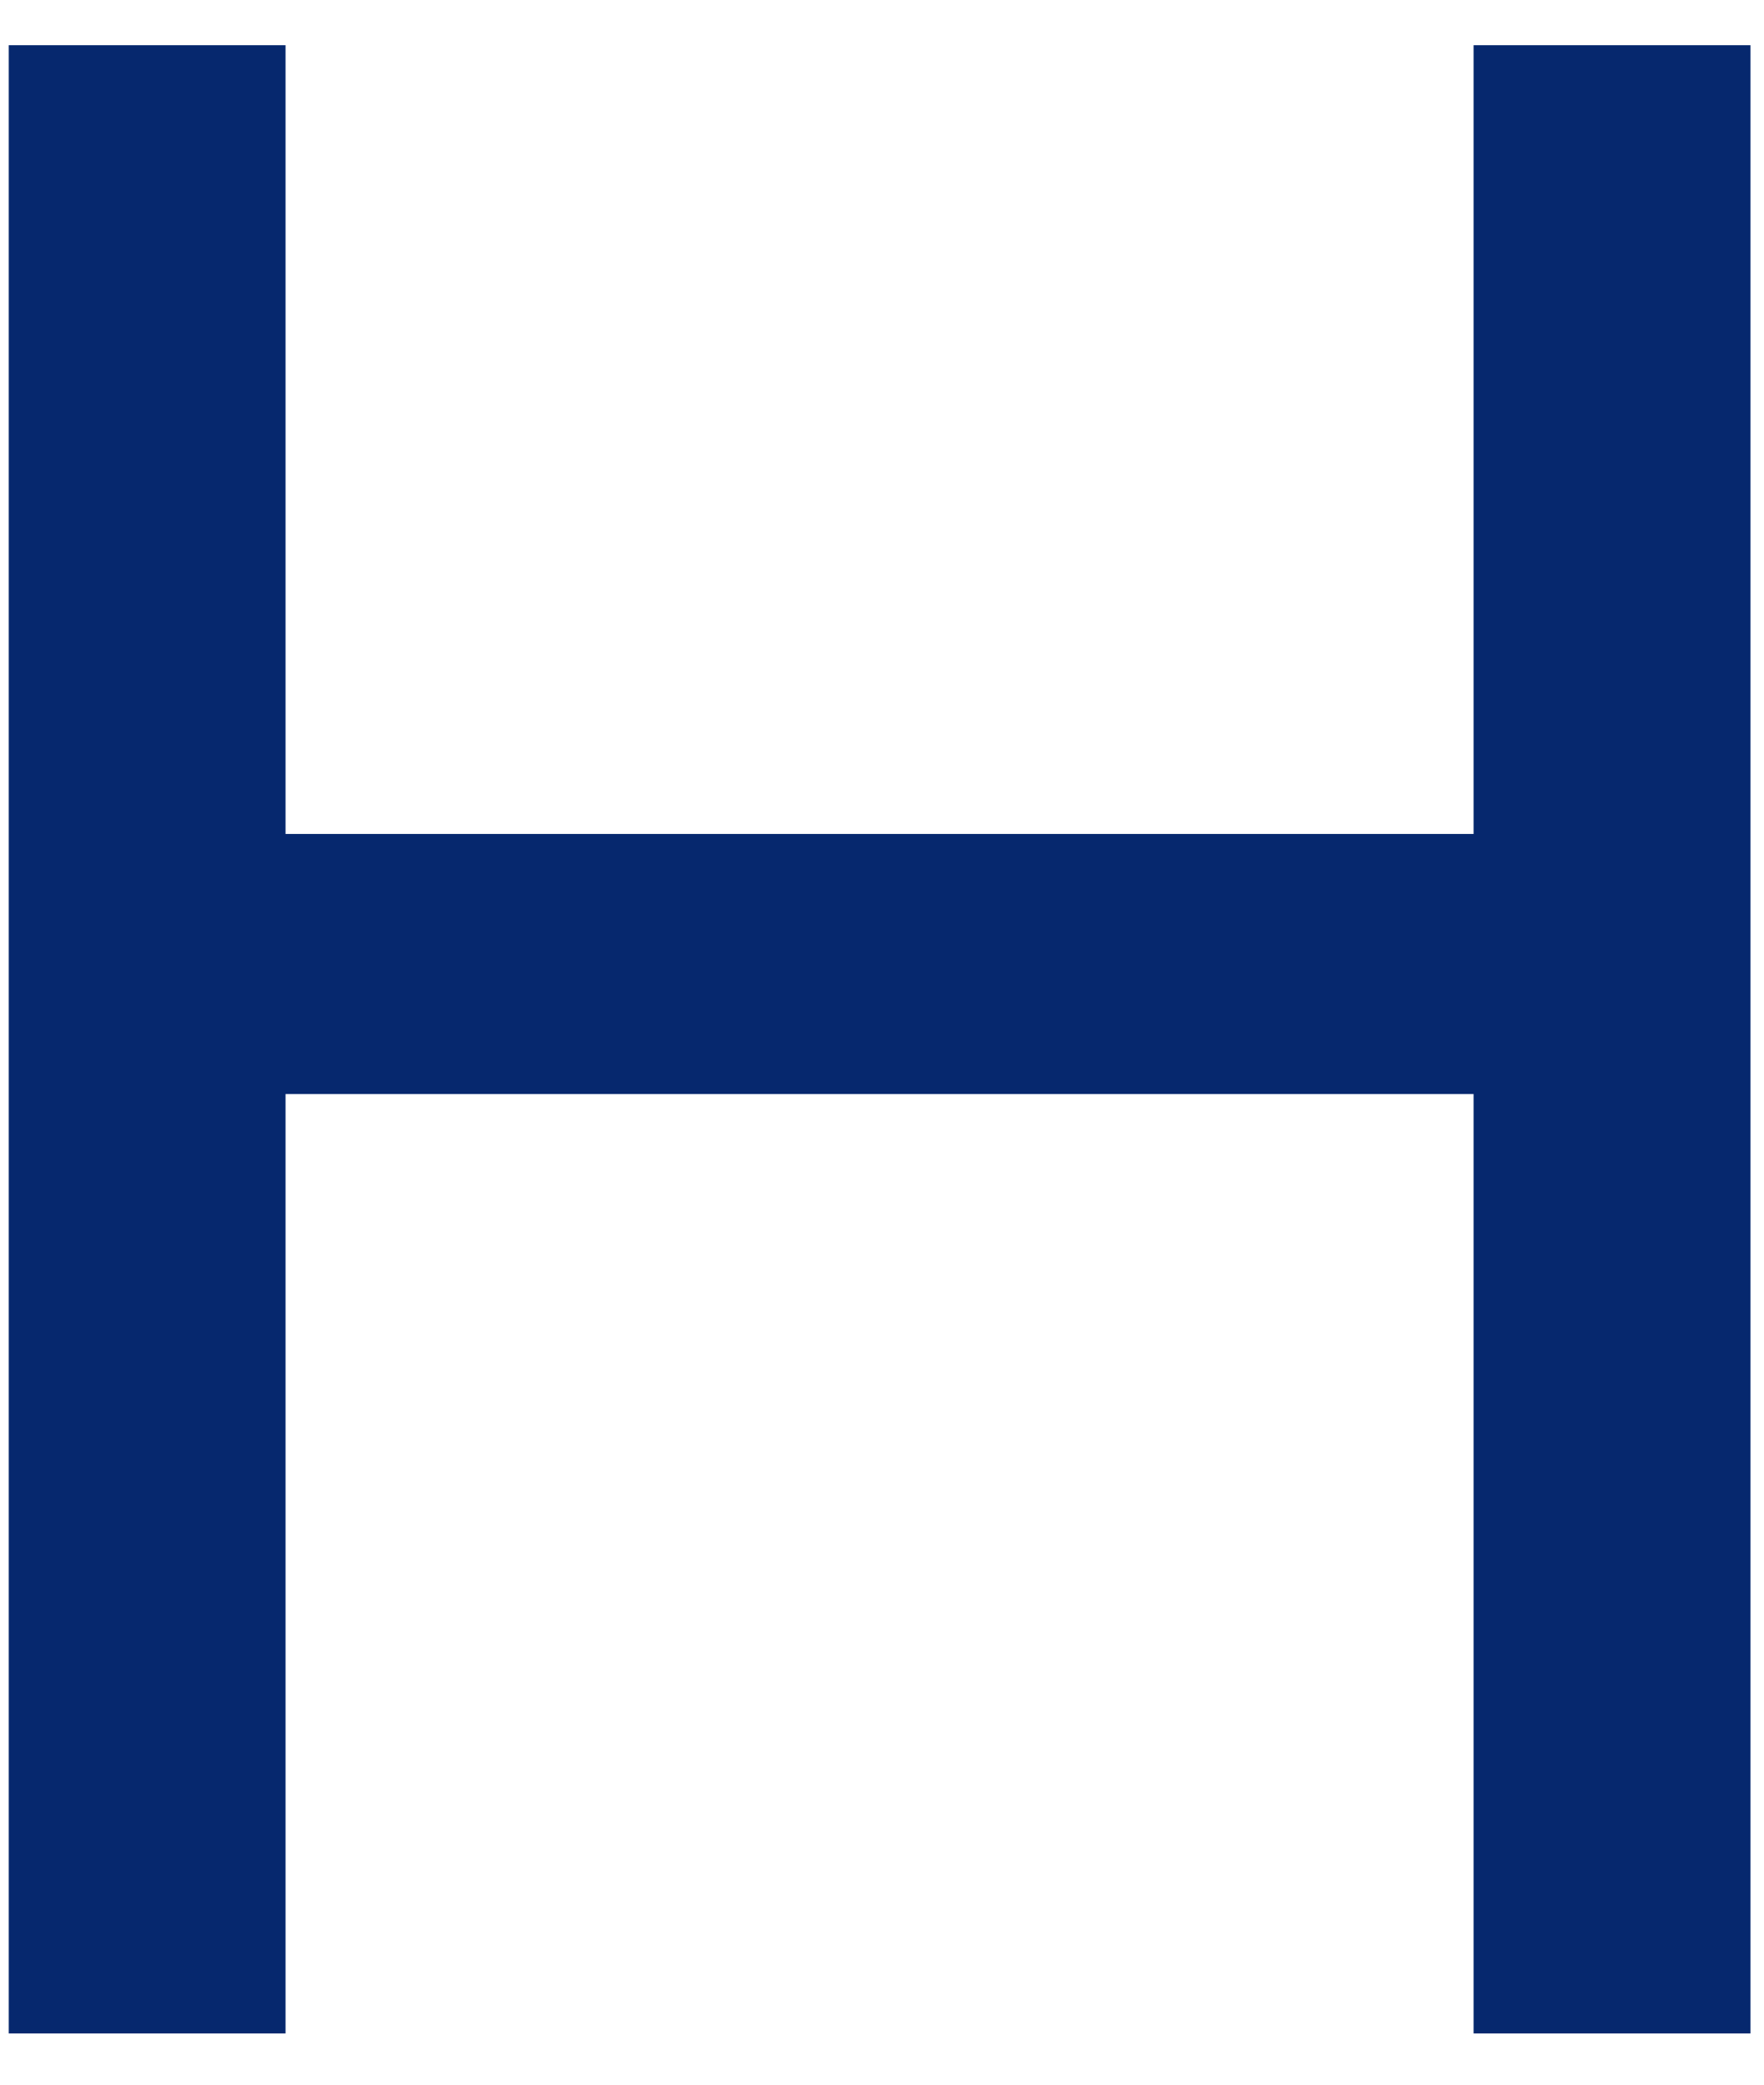 <svg width="22" height="26" viewBox="0 0 22 26" fill="none" xmlns="http://www.w3.org/2000/svg">
<g id="Group">
<g id="Group_2">
<g id="Group_3">
<path id="Vector" d="M3.561 0.564H0.109V25.361H3.561V13.645H18.378V25.361H21.831V0.564H18.378V10.401H3.561V0.564Z" fill="#06286E"/>
</g>
</g>
</g>
</svg>
